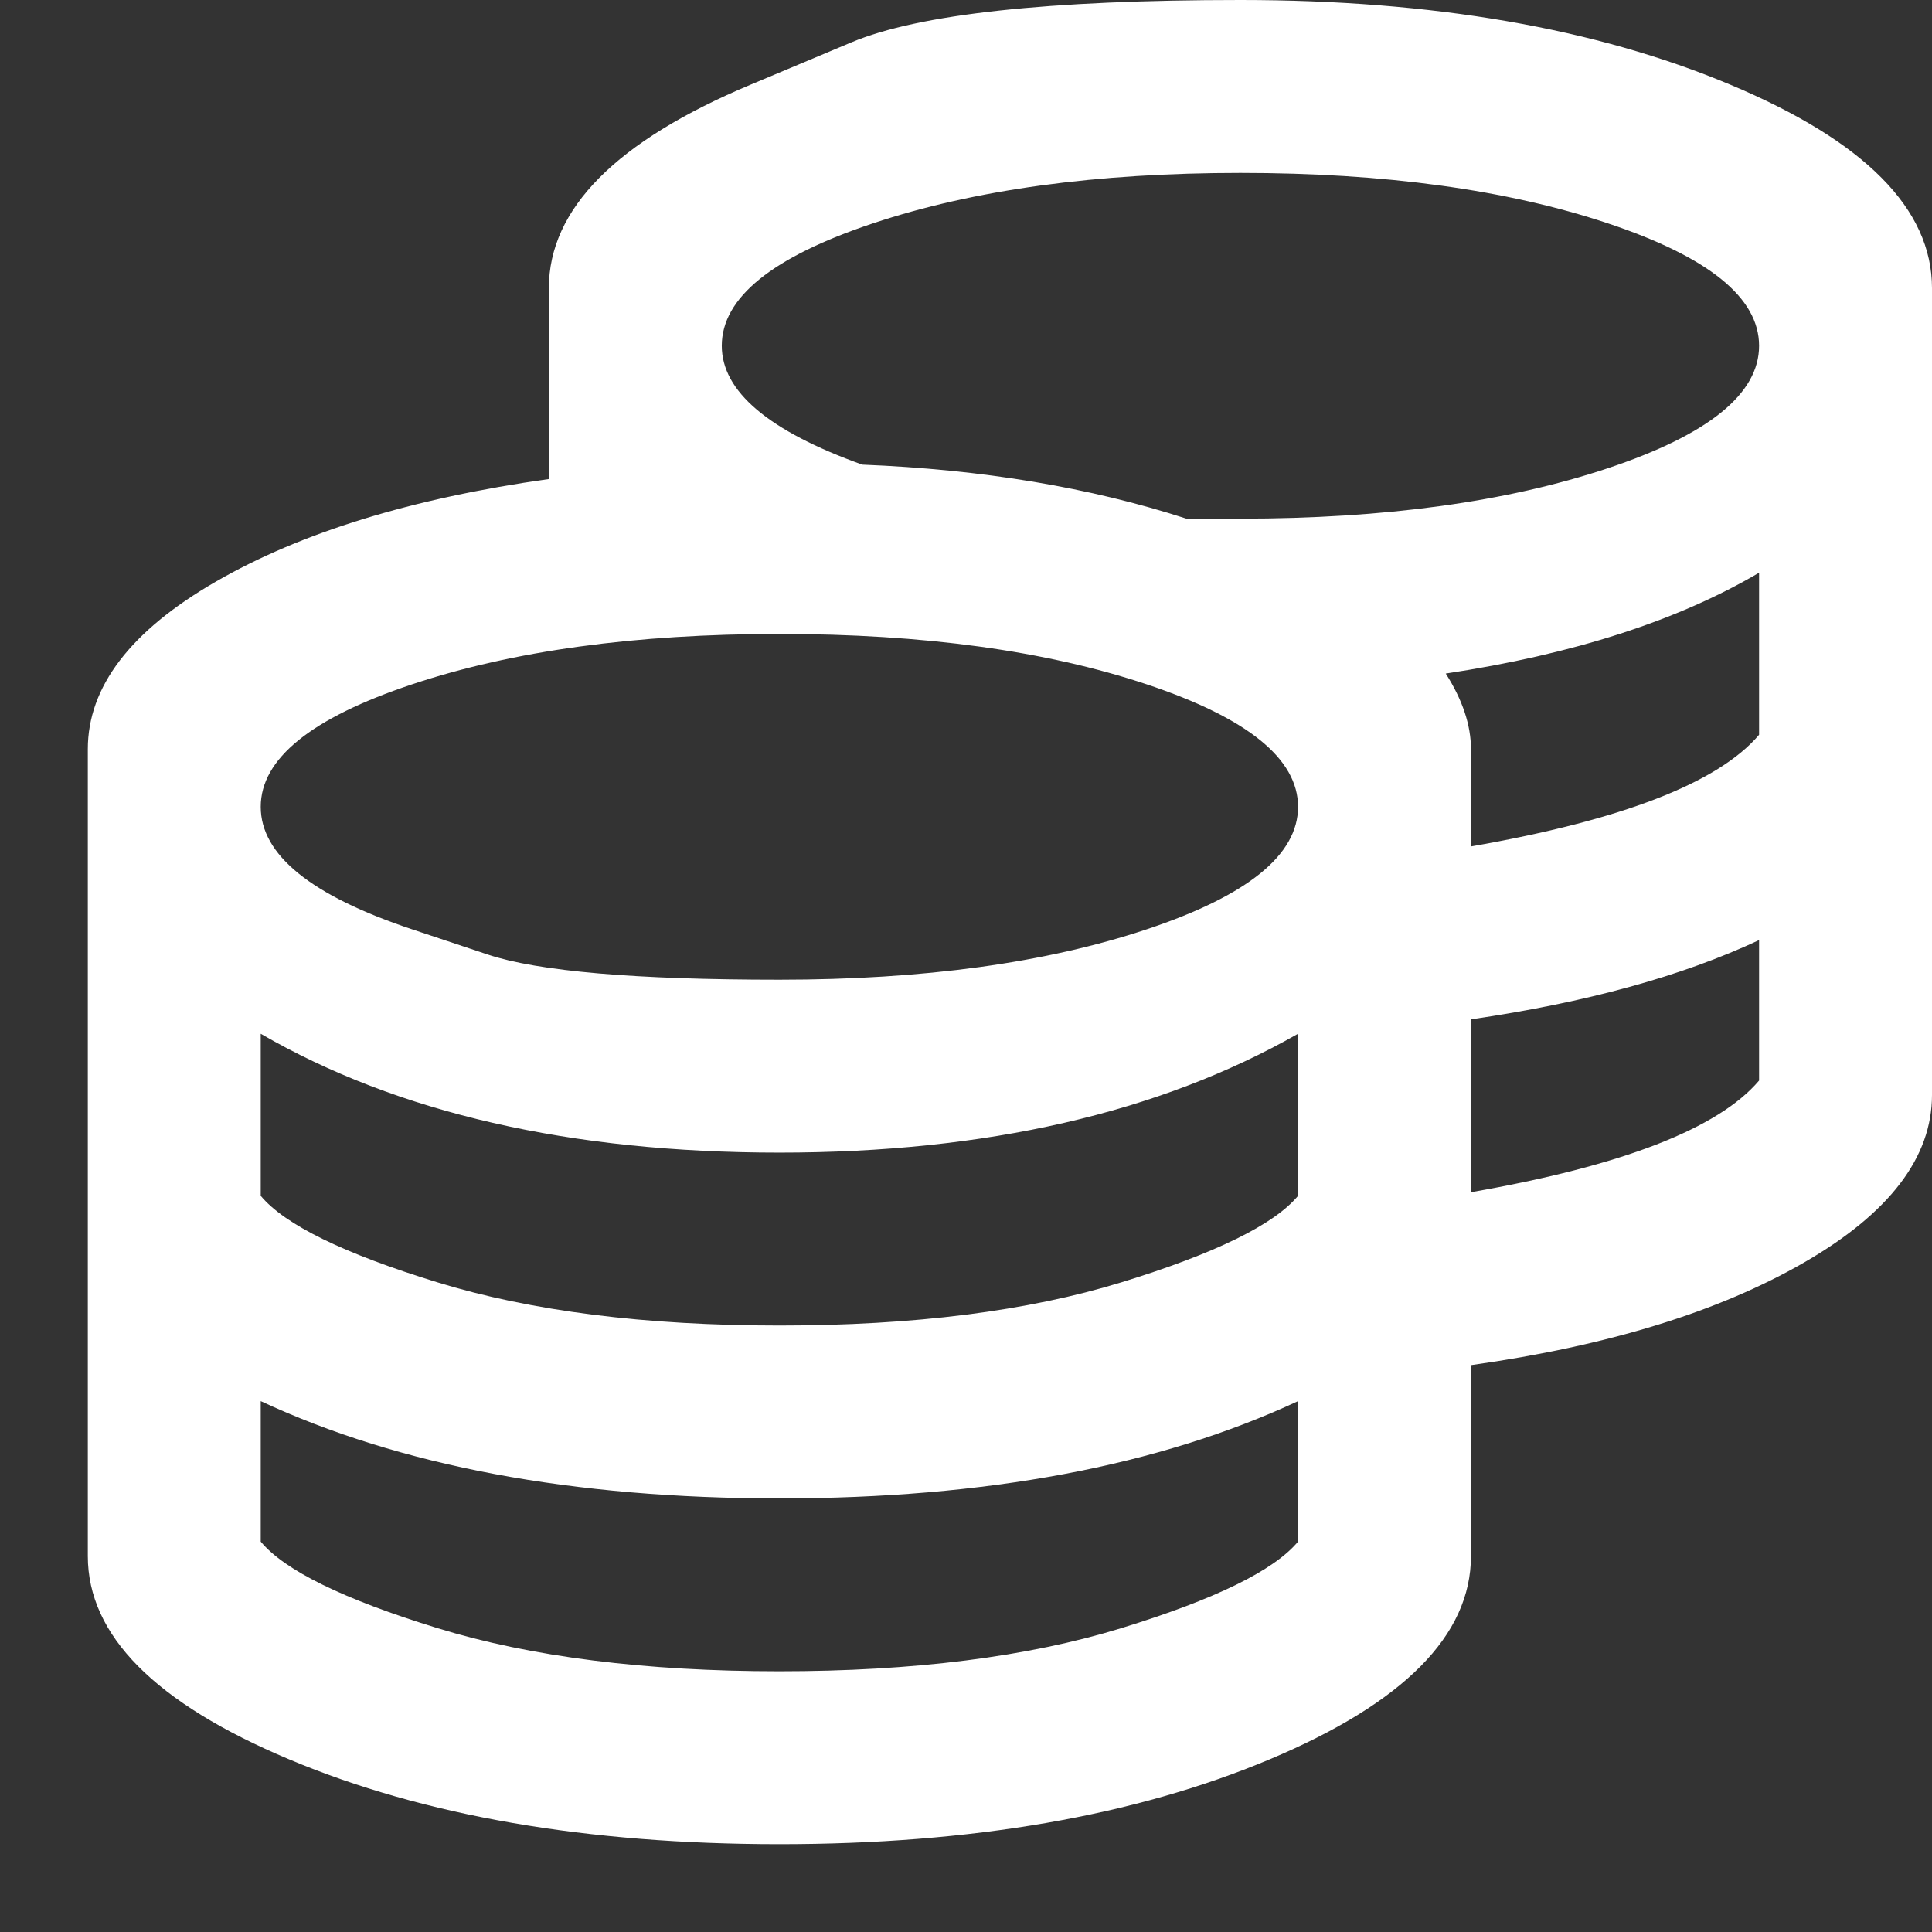 <svg width="44" height="44" viewBox="0 0 44 44" fill="none" xmlns="http://www.w3.org/2000/svg">
<rect x="0" y="0" width="44" height="44" fill="#333333" stroke="none"/>
<g clip-path="url(#clip0_168_338)">
<path d="M17.094 1.928C17.094 1.928 17.859 1.606 19.391 0.964C20.922 0.321 23.875 0 28.25 0C32.625 0 36.344 0.643 39.406 1.928C42.469 3.213 44 4.758 44 6.562V24.938C44 26.359 43.029 27.631 41.088 28.752C39.147 29.873 36.617 30.652 33.5 31.09V35.438C33.5 37.242 31.969 38.787 28.906 40.072C25.844 41.357 22.125 42 17.75 42C13.375 42 9.656 41.357 6.594 40.072C3.531 38.787 2 37.242 2 35.438V17.062C2 15.641 2.971 14.369 4.912 13.248C6.854 12.127 9.383 11.348 12.5 10.91V6.562C12.5 4.758 14.031 3.213 17.094 1.928ZM29.562 35.109V31.91C26.391 33.387 22.453 34.125 17.75 34.125C13.047 34.125 9.109 33.387 5.938 31.91V35.109C6.484 35.766 7.824 36.422 9.957 37.078C12.09 37.734 14.688 38.062 17.75 38.062C20.812 38.062 23.41 37.734 25.543 37.078C27.676 36.422 29.016 35.766 29.562 35.109ZM29.562 27.234V23.543C26.391 25.348 22.453 26.25 17.75 26.25C12.992 26.25 9.055 25.348 5.938 23.543V27.234C6.484 27.891 7.824 28.547 9.957 29.203C12.09 29.859 14.688 30.188 17.75 30.188C20.812 30.188 23.41 29.859 25.543 29.203C27.676 28.547 29.016 27.891 29.562 27.234ZM9.383 21.164C9.383 21.164 9.957 21.355 11.105 21.738C12.254 22.121 14.469 22.312 17.75 22.312C21.031 22.312 23.82 21.93 26.117 21.164C28.414 20.398 29.562 19.469 29.562 18.375C29.562 17.281 28.414 16.352 26.117 15.586C23.82 14.82 21.031 14.438 17.75 14.438C14.469 14.438 11.68 14.82 9.383 15.586C7.086 16.352 5.938 17.281 5.938 18.375C5.938 19.469 7.086 20.398 9.383 21.164ZM40.062 24.609V21.41C38.312 22.23 36.125 22.832 33.5 23.215V27.152C36.945 26.551 39.133 25.703 40.062 24.609ZM40.062 16.734V13.043C38.203 14.137 35.824 14.902 32.926 15.34C33.309 15.941 33.5 16.516 33.5 17.062V19.277C36.945 18.676 39.133 17.828 40.062 16.734ZM28.25 11.812C31.531 11.812 34.32 11.43 36.617 10.664C38.914 9.898 40.062 8.969 40.062 7.875C40.062 6.781 38.914 5.852 36.617 5.086C34.32 4.32 31.531 3.938 28.25 3.938C24.969 3.938 22.18 4.32 19.883 5.086C17.586 5.852 16.438 6.781 16.438 7.875C16.438 8.914 17.504 9.816 19.637 10.582C22.371 10.691 24.832 11.102 27.02 11.812C27.73 11.812 28.141 11.812 28.25 11.812Z" fill="white"/>
</g>
<defs>
<clipPath id="clip0_168_338">
<rect width="42" height="42" fill="white" transform="matrix(1 0 0 -1 2 42)"/>
</clipPath>
</defs>
</svg>
